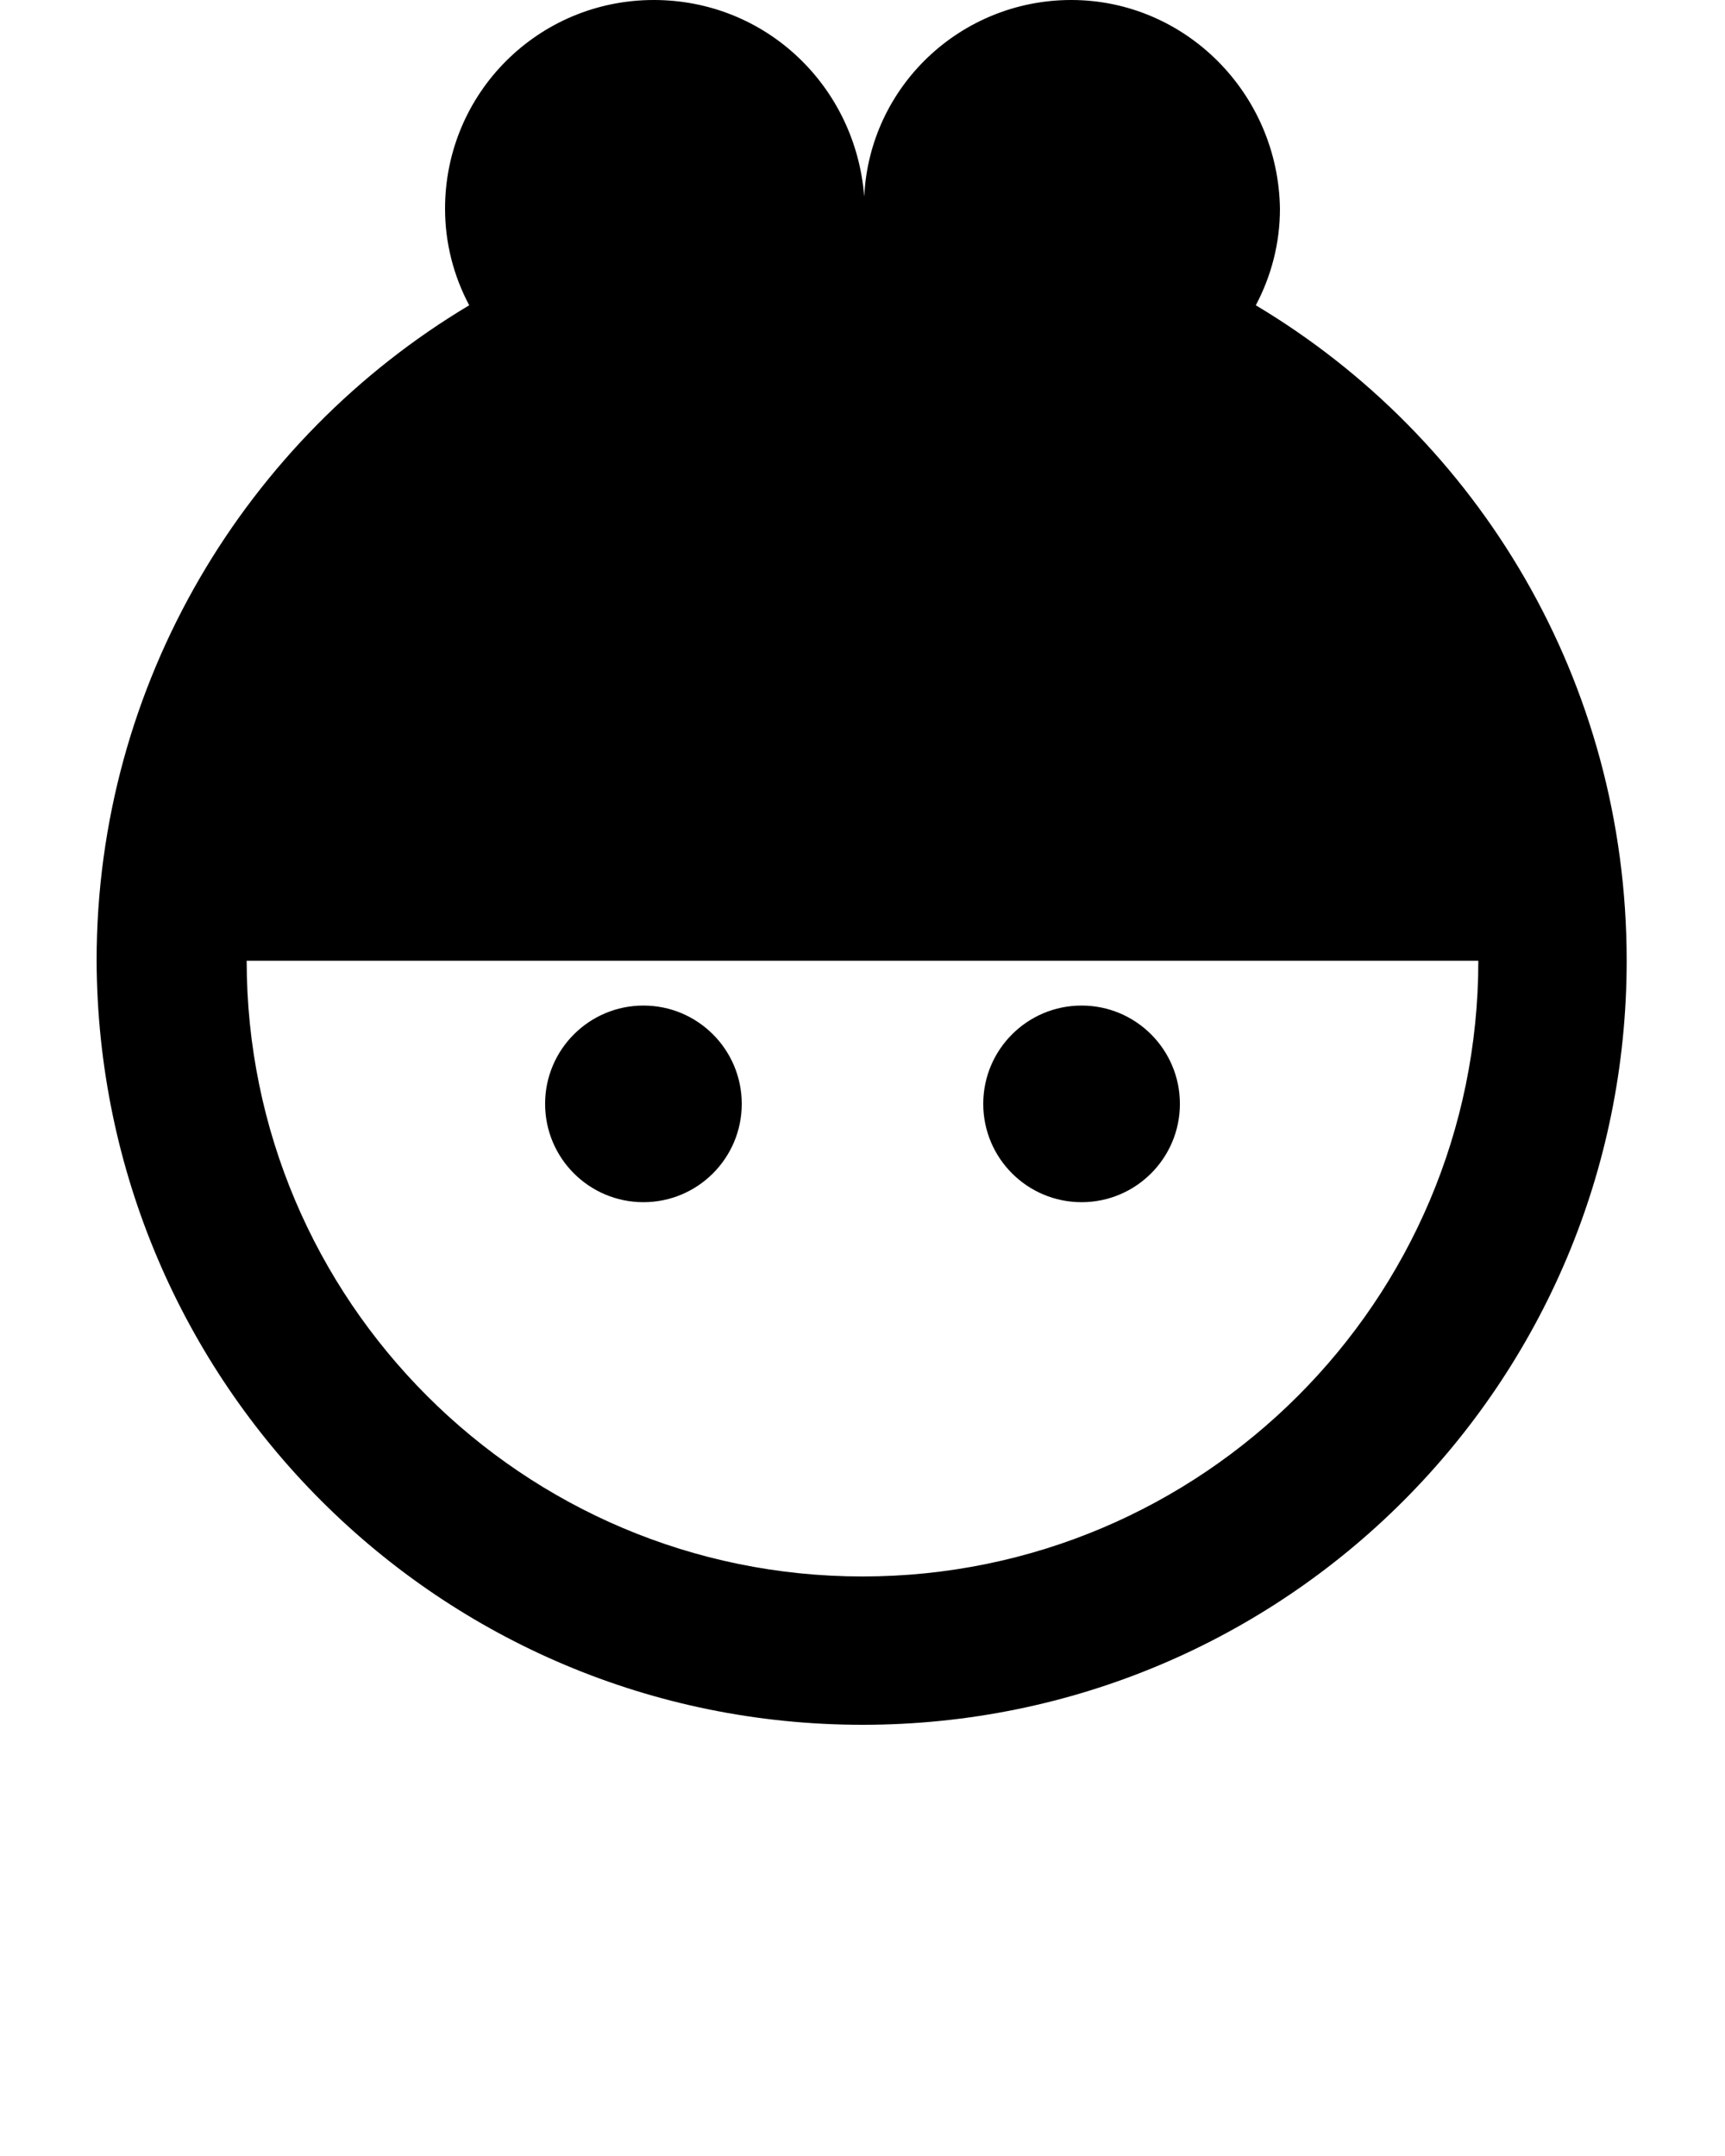 <?xml version="1.0" encoding="utf-8"?>
<!-- Generator: Adobe Illustrator 23.0.6, SVG Export Plug-In . SVG Version: 6.00 Build 0)  -->
<svg version="1.1" id="Camada_1" xmlns="http://www.w3.org/2000/svg" xmlns:xlink="http://www.w3.org/1999/xlink" x="0px" y="0px"
	 viewBox="0 0 100 125" style="enable-background:new 0 0 100 125;" xml:space="preserve">
<g>
	<path d="M72.8,17.7c0.9-1.7,1.4-3.6,1.4-5.6C74.1,5.4,68.7,0,62.1,0c-6.4,0-11.7,5-12,11.4c0,0,0,0,0,0s0,0,0,0
		C49.6,5,44.4,0,37.9,0c-6.7,0-12.1,5.4-12.1,12.1c0,2,0.5,3.9,1.4,5.6c-12.9,7.7-21.6,21.9-21.6,38C5.7,80.2,25.5,100,50,100
		s44.3-19.8,44.3-44.3C94.3,39.5,85.7,25.4,72.8,17.7z M50,91.4c-19.7,0-35.7-16-35.7-35.7h71.4C85.7,75.4,69.7,91.4,50,91.4z"/>
	<circle cx="37.3" cy="64" r="5.7"/>
	<circle cx="62.7" cy="64" r="5.7"/>
</g>
</svg>
